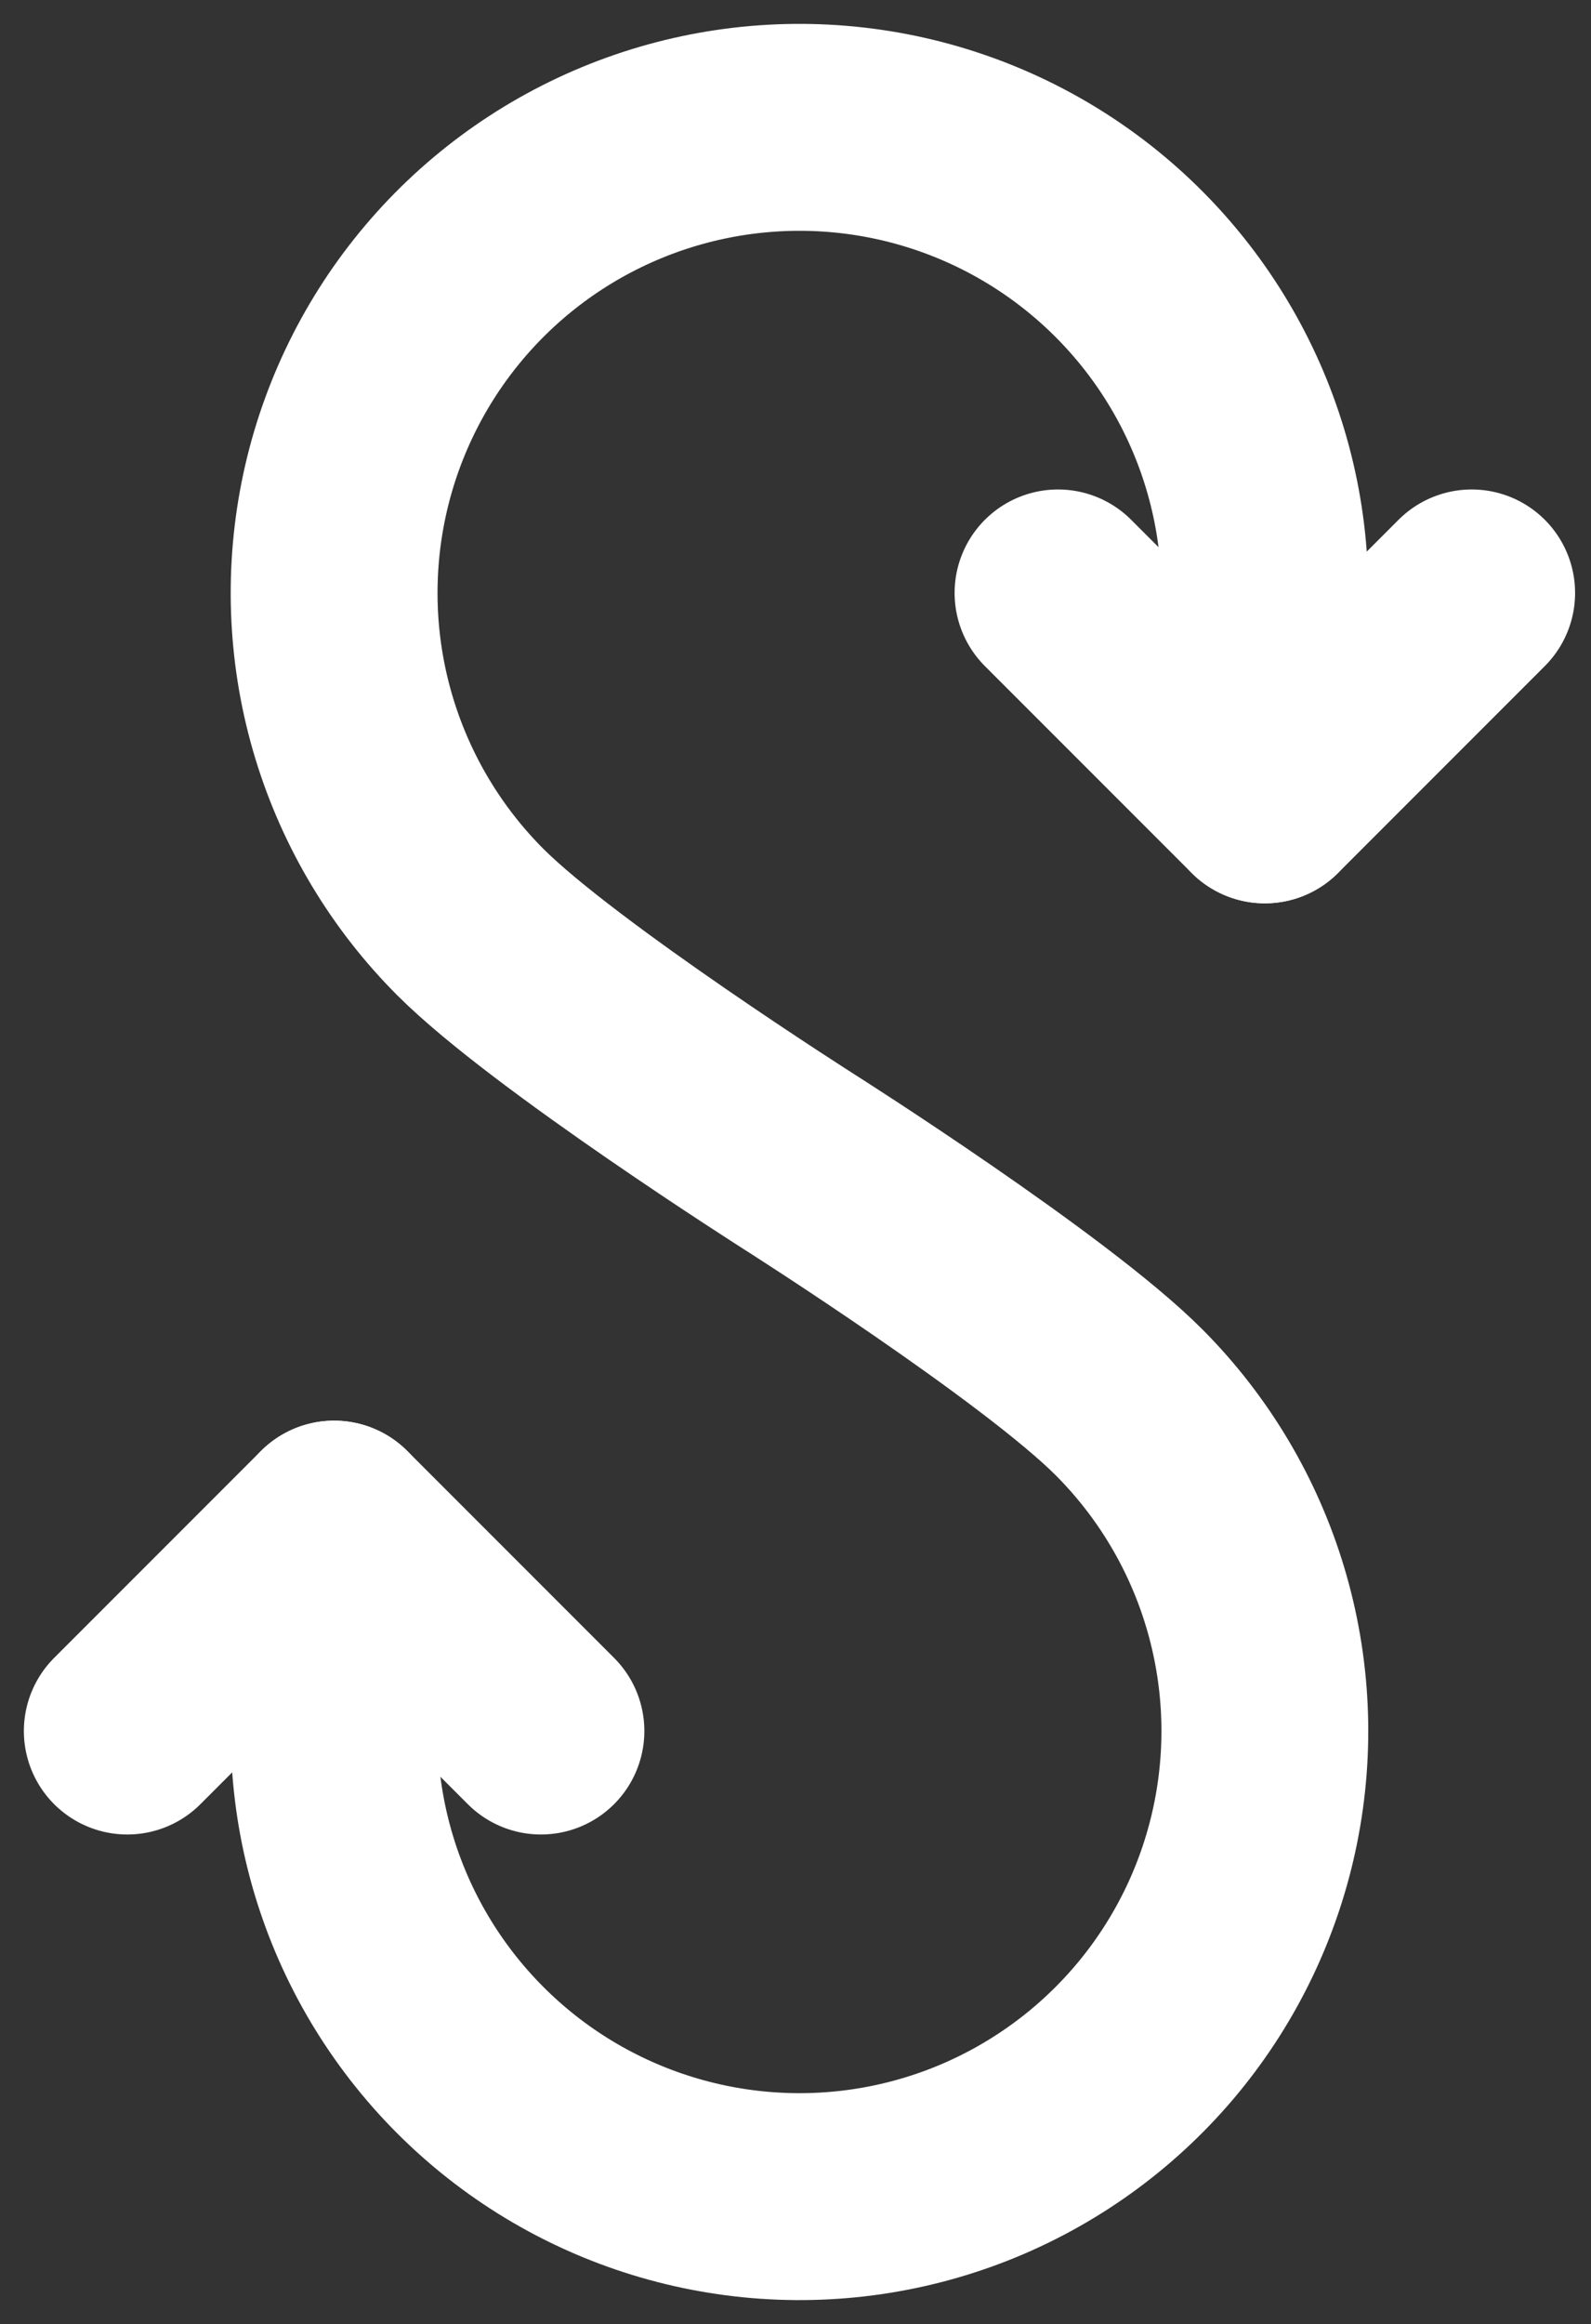 <svg width="50" height="73" viewBox="0 0 50 73" fill="none" xmlns="http://www.w3.org/2000/svg">
<rect x="0" y="0" width="50" height="73" fill="#333333" stroke="none"/>
<path d="M10.5 47.875L10.5 54.375C10.5 56.778 11.092 59.144 12.224 61.264C13.357 63.384 14.994 65.192 16.991 66.529C18.988 67.865 21.284 68.689 23.675 68.927C26.067 69.166 28.48 68.811 30.702 67.895C32.923 66.978 34.885 65.528 36.413 63.674C37.941 61.819 38.988 59.616 39.462 57.26C39.937 54.904 39.823 52.467 39.131 50.166C38.44 47.864 37.192 45.769 35.497 44.064C32.849 41.399 25.125 36.5 25.125 36.5C25.125 36.5 17.436 31.615 14.79 28.973C13.088 27.273 11.832 25.179 11.132 22.878C10.432 20.576 10.312 18.138 10.78 15.778C11.248 13.419 12.291 11.211 13.816 9.351C15.341 7.491 17.302 6.036 19.524 5.115C21.746 4.194 24.161 3.835 26.555 4.07C28.949 4.305 31.248 5.127 33.248 6.463C35.248 7.799 36.888 9.608 38.023 11.73C39.157 13.851 39.75 16.219 39.75 18.625L39.75 25.125" stroke="white" stroke-width="6.5" stroke-linecap="round" stroke-linejoin="round"/>
<path d="M33.25 18.625L39.75 25.125L46.25 18.625M4 54.374L10.5 47.874L17 54.374" stroke="white" stroke-width="6.5" stroke-linecap="round" stroke-linejoin="round"/>
</svg>
